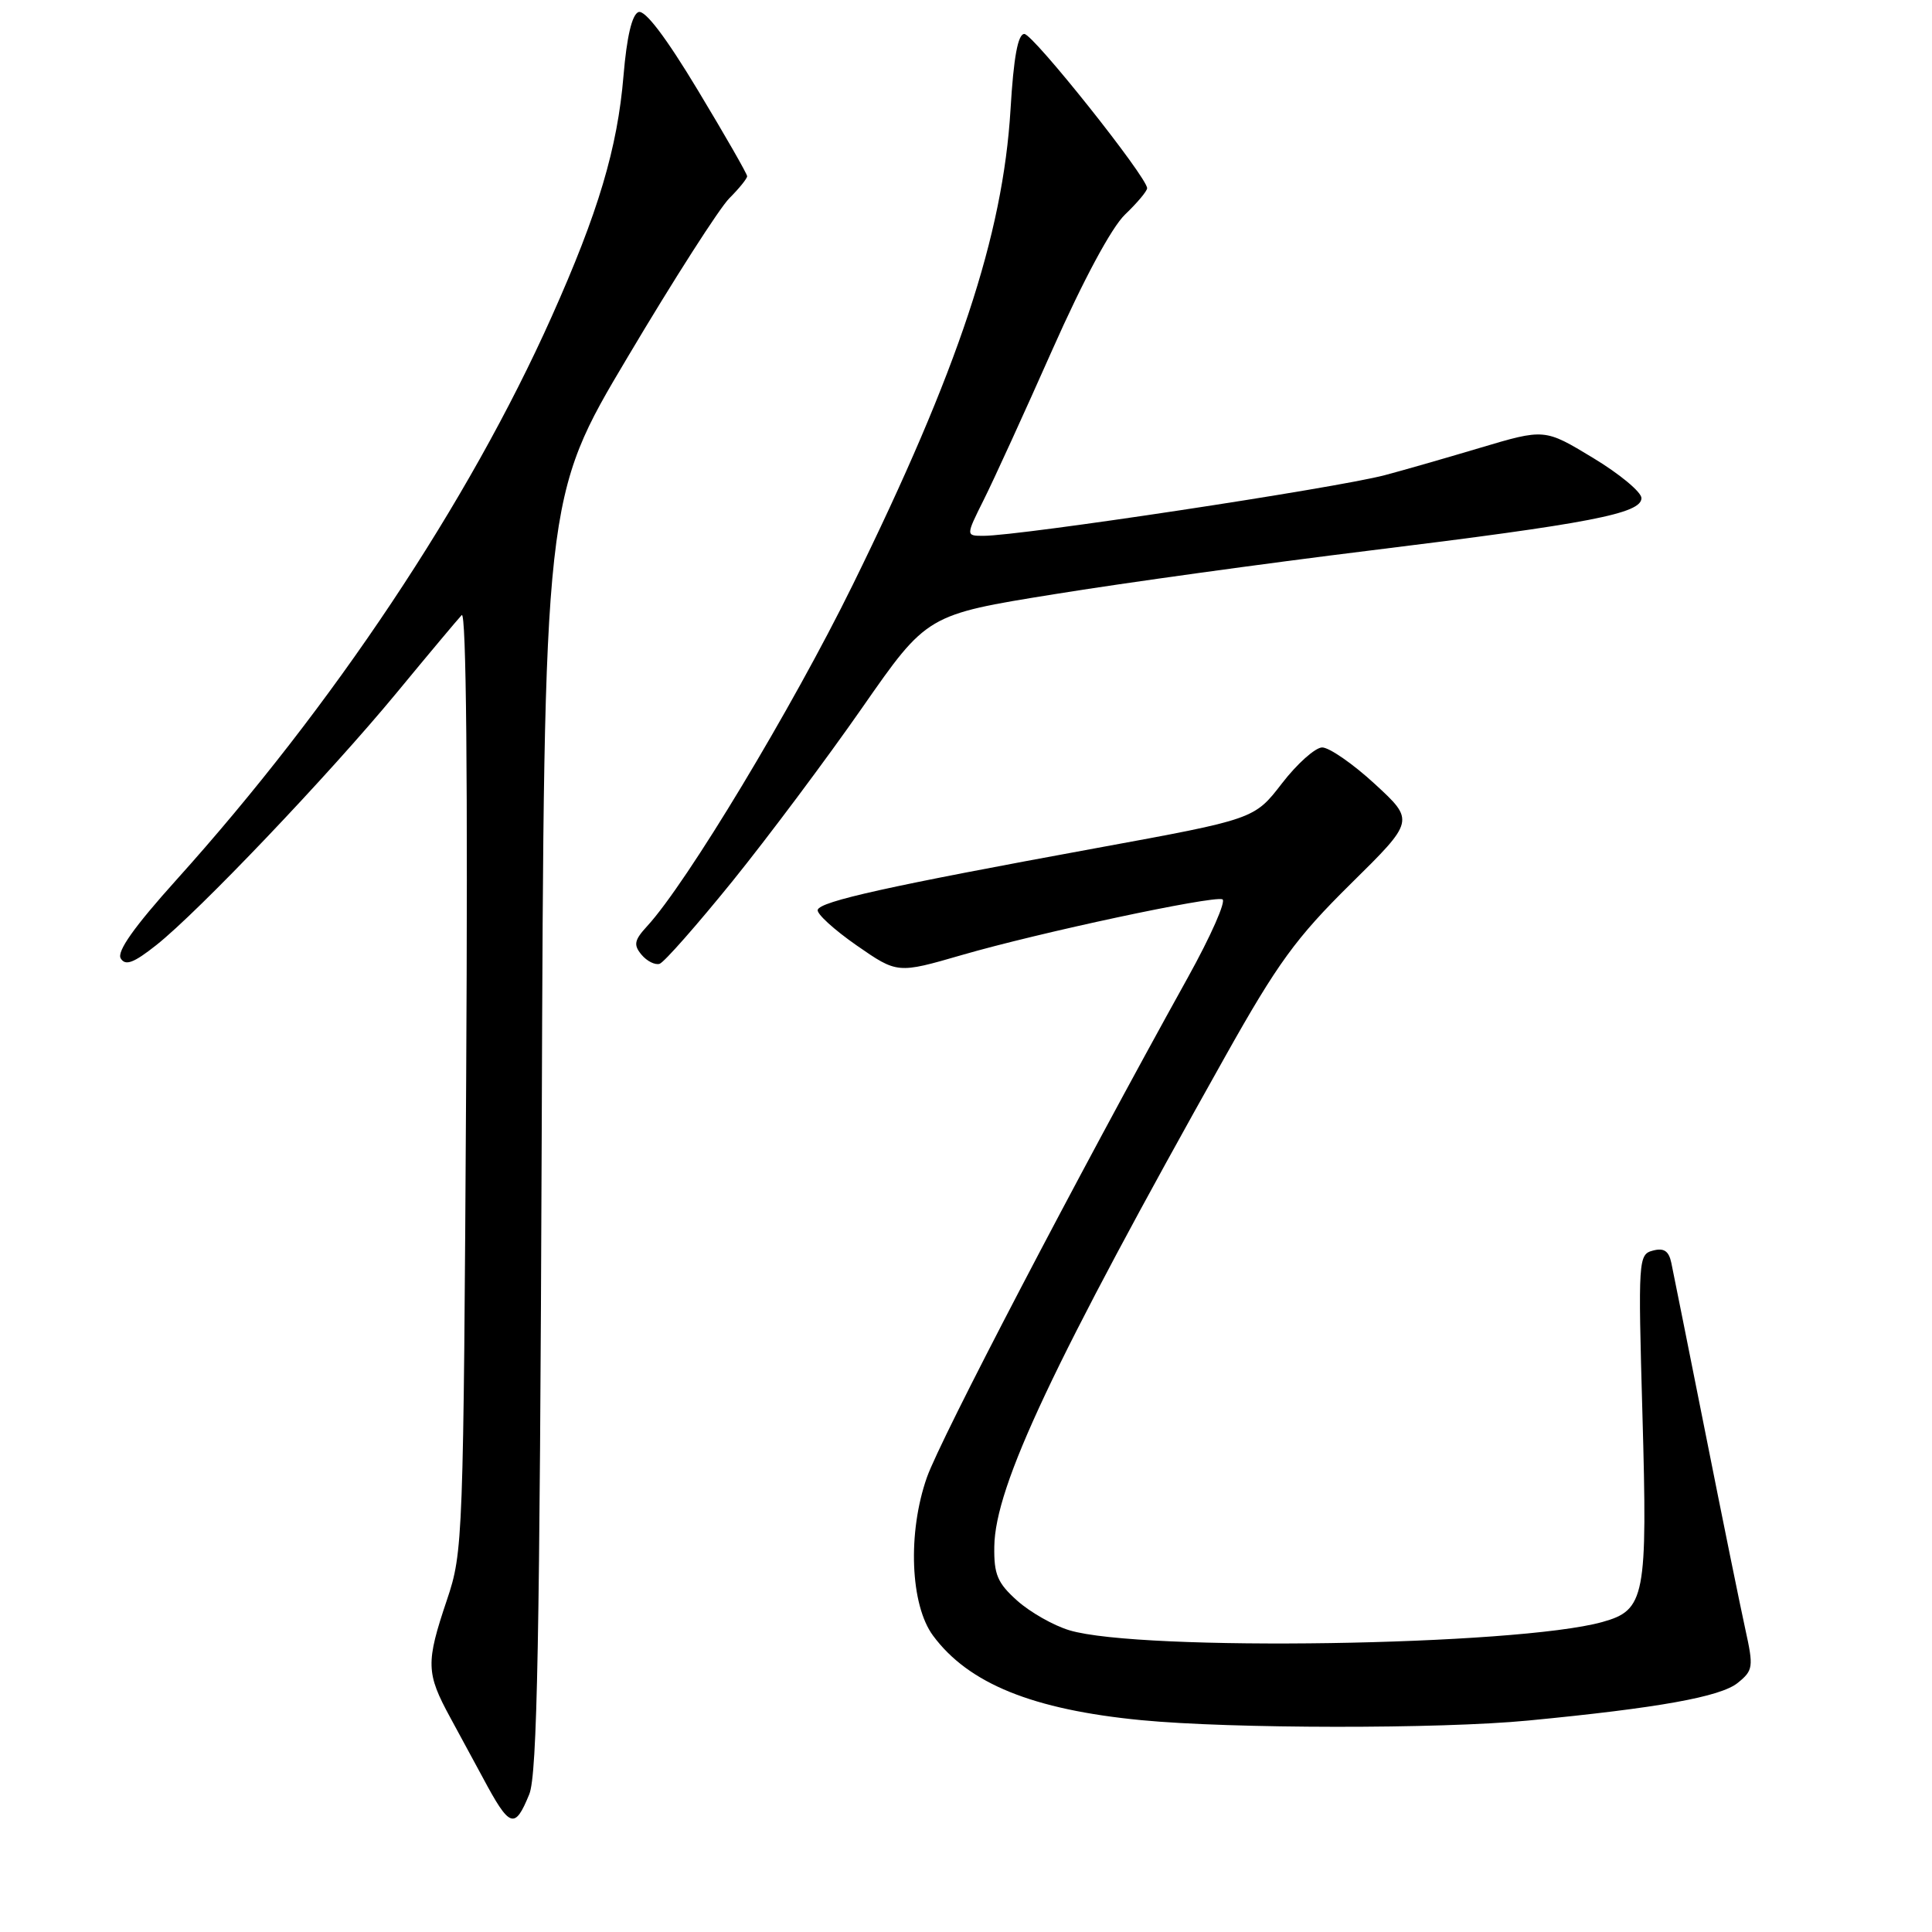<?xml version="1.0" encoding="UTF-8" standalone="no"?>
<!DOCTYPE svg PUBLIC "-//W3C//DTD SVG 1.1//EN" "http://www.w3.org/Graphics/SVG/1.1/DTD/svg11.dtd" >
<svg xmlns="http://www.w3.org/2000/svg" xmlns:xlink="http://www.w3.org/1999/xlink" version="1.1" viewBox="0 0 256 256">
 <g >
 <path fill="currentColor"
d=" M 70.13 237.75 C 71.19 235.16 71.52 217.35 71.78 150.21 C 72.09 65.92 72.09 65.92 83.19 47.28 C 89.28 37.02 95.34 27.57 96.64 26.27 C 97.94 24.97 99.00 23.66 99.00 23.35 C 99.00 23.04 96.06 17.91 92.46 11.94 C 88.23 4.92 85.46 1.27 84.60 1.60 C 83.74 1.93 83.05 4.88 82.62 10.01 C 81.82 19.62 79.28 28.15 73.08 42.00 C 62.09 66.57 44.13 93.53 23.37 116.59 C 17.79 122.79 15.44 126.10 16.00 127.00 C 16.62 128.01 17.72 127.60 20.71 125.23 C 26.32 120.79 43.56 102.69 52.54 91.82 C 56.77 86.69 60.66 82.05 61.18 81.50 C 61.78 80.87 62.00 103.61 61.77 143.00 C 61.41 204.17 61.36 205.64 59.22 212.00 C 56.41 220.34 56.45 221.69 59.67 227.60 C 61.14 230.30 63.06 233.85 63.95 235.50 C 67.55 242.24 68.20 242.47 70.13 237.75 Z  M 202.50 227.98 C 219.73 226.32 227.98 224.84 230.26 222.99 C 232.31 221.33 232.37 220.90 231.26 215.86 C 230.61 212.91 228.24 201.28 226.00 190.00 C 223.75 178.72 221.71 168.53 221.46 167.34 C 221.13 165.76 220.48 165.32 219.02 165.71 C 217.09 166.21 217.05 166.85 217.63 187.36 C 218.32 211.68 217.99 213.35 212.30 214.93 C 200.93 218.08 151.07 218.85 141.70 216.02 C 139.60 215.39 136.50 213.63 134.79 212.10 C 132.17 209.76 131.69 208.63 131.75 204.91 C 131.87 196.89 139.52 180.66 162.34 140.00 C 169.29 127.61 171.72 124.28 178.97 117.12 C 187.46 108.75 187.46 108.75 182.16 103.87 C 179.25 101.19 176.10 99.02 175.18 99.04 C 174.26 99.07 171.86 101.21 169.86 103.81 C 166.21 108.54 166.21 108.54 145.36 112.36 C 117.63 117.44 108.68 119.43 108.35 120.56 C 108.20 121.08 110.52 123.19 113.49 125.26 C 118.91 129.02 118.91 129.02 127.47 126.54 C 137.68 123.58 160.57 118.69 161.97 119.16 C 162.51 119.35 160.46 124.00 157.41 129.50 C 142.61 156.17 124.63 190.62 122.82 195.76 C 120.24 203.09 120.61 212.66 123.64 216.74 C 128.34 223.09 136.86 226.54 151.23 227.93 C 163.13 229.08 190.84 229.11 202.50 227.98 Z  M 97.09 116.72 C 101.81 110.87 109.53 100.55 114.25 93.77 C 122.83 81.45 122.83 81.45 139.67 78.74 C 148.92 77.24 167.75 74.64 181.50 72.95 C 210.71 69.36 217.50 68.05 217.50 66.00 C 217.50 65.20 214.61 62.80 211.08 60.67 C 204.67 56.79 204.67 56.79 196.08 59.35 C 191.36 60.76 185.70 62.38 183.50 62.96 C 176.94 64.69 135.19 71.00 130.31 71.00 C 127.97 71.00 127.97 71.00 130.34 66.25 C 131.65 63.64 135.74 54.69 139.43 46.37 C 143.54 37.11 147.28 30.15 149.07 28.43 C 150.68 26.89 152.00 25.32 152.00 24.94 C 152.00 23.48 136.89 4.50 135.73 4.50 C 134.88 4.50 134.31 7.58 133.90 14.50 C 132.89 31.23 126.99 49.01 112.99 77.50 C 104.98 93.81 90.97 117.06 85.75 122.72 C 84.04 124.58 83.92 125.20 85.00 126.50 C 85.72 127.36 86.80 127.90 87.40 127.71 C 88.01 127.51 92.36 122.56 97.09 116.72 Z "/>
</g>
</svg>
